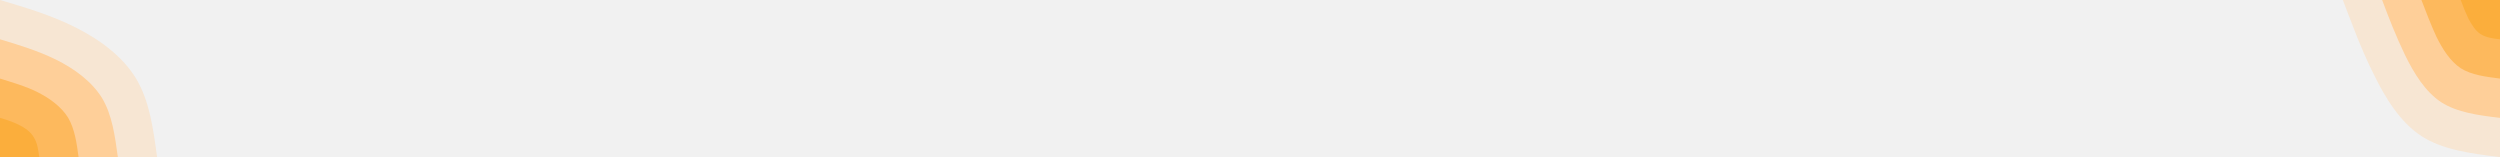 <svg id="visual" viewBox="0 0 700 44" width="700" height="44" xmlns="http://www.w3.org/2000/svg" xmlns:xlink="http://www.w3.org/1999/xlink" version="1.1"><rect x="0" y="0" width="700" height="44" fill="#f1f1f1"></rect><defs><linearGradient id="grad1_0" x1="93.7%" y1="0%" x2="100%" y2="100%"><stop offset="-268.182%" stop-color="#fbae3c" stop-opacity="1"></stop><stop offset="368.182%" stop-color="#fbae3c" stop-opacity="1"></stop></linearGradient></defs><defs><linearGradient id="grad1_1" x1="93.7%" y1="0%" x2="100%" y2="100%"><stop offset="-268.182%" stop-color="#fbae3c" stop-opacity="1"></stop><stop offset="368.182%" stop-color="#fec47b" stop-opacity="1"></stop></linearGradient></defs><defs><linearGradient id="grad1_2" x1="93.7%" y1="0%" x2="100%" y2="100%"><stop offset="-268.182%" stop-color="#fbdab6" stop-opacity="1"></stop><stop offset="368.182%" stop-color="#fec47b" stop-opacity="1"></stop></linearGradient></defs><defs><linearGradient id="grad1_3" x1="93.7%" y1="0%" x2="100%" y2="100%"><stop offset="-268.182%" stop-color="#fbdab6" stop-opacity="1"></stop><stop offset="368.182%" stop-color="#f1f1f1" stop-opacity="1"></stop></linearGradient></defs><defs><linearGradient id="grad2_0" x1="0%" y1="0%" x2="6.3%" y2="100%"><stop offset="-268.182%" stop-color="#fbae3c" stop-opacity="1"></stop><stop offset="368.182%" stop-color="#fbae3c" stop-opacity="1"></stop></linearGradient></defs><defs><linearGradient id="grad2_1" x1="0%" y1="0%" x2="6.3%" y2="100%"><stop offset="-268.182%" stop-color="#fec47b" stop-opacity="1"></stop><stop offset="368.182%" stop-color="#fbae3c" stop-opacity="1"></stop></linearGradient></defs><defs><linearGradient id="grad2_2" x1="0%" y1="0%" x2="6.3%" y2="100%"><stop offset="-268.182%" stop-color="#fec47b" stop-opacity="1"></stop><stop offset="368.182%" stop-color="#fbdab6" stop-opacity="1"></stop></linearGradient></defs><defs><linearGradient id="grad2_3" x1="0%" y1="0%" x2="6.3%" y2="100%"><stop offset="-268.182%" stop-color="#f1f1f1" stop-opacity="1"></stop><stop offset="368.182%" stop-color="#fbdab6" stop-opacity="1"></stop></linearGradient></defs><g transform="translate(700, 0)"><path d="M0 44C-8 43 -16 42 -22 38.1C-28 34.2 -32.2 27.3 -35.5 20.5C-38.9 13.7 -41.4 6.8 -44 0L0 0Z" fill="#f7e6d3"></path><path d="M0 33C-6 32.3 -12 31.5 -16.5 28.6C-21 25.6 -24.1 20.5 -26.6 15.4C-29.1 10.2 -31.1 5.1 -33 0L0 0Z" fill="#fecf99"></path><path d="M0 22C-4 21.5 -8 21 -11 19.1C-14 17.1 -16.1 13.7 -17.8 10.3C-19.4 6.8 -20.7 3.4 -22 0L0 0Z" fill="#fdb95d"></path><path d="M0 11C-2 10.8 -4 10.5 -5.5 9.5C-7 8.5 -8 6.8 -8.9 5.1C-9.7 3.4 -10.4 1.7 -11 0L0 0Z" fill="#fbae3c"></path></g><g transform="translate(0, 44)"><path d="M0 -44C7.1 -41.9 14.2 -39.8 21 -36.4C27.8 -33 34.3 -28.3 38.1 -22C41.9 -15.7 42.9 -7.9 44 0L0 0Z" fill="#f7e6d3"></path><path d="M0 -33C5.3 -31.4 10.6 -29.8 15.7 -27.3C20.9 -24.7 25.7 -21.2 28.6 -16.5C31.4 -11.8 32.2 -5.9 33 0L0 0Z" fill="#fecf99"></path><path d="M0 -22C3.5 -20.9 7.1 -19.9 10.5 -18.2C13.9 -16.5 17.2 -14.1 19.1 -11C20.9 -7.9 21.5 -3.9 22 0L0 0Z" fill="#fdb95d"></path><path d="M0 -11C1.8 -10.5 3.5 -9.9 5.2 -9.1C7 -8.2 8.6 -7.1 9.5 -5.5C10.5 -3.9 10.7 -2 11 0L0 0Z" fill="#fbae3c"></path></g></svg>